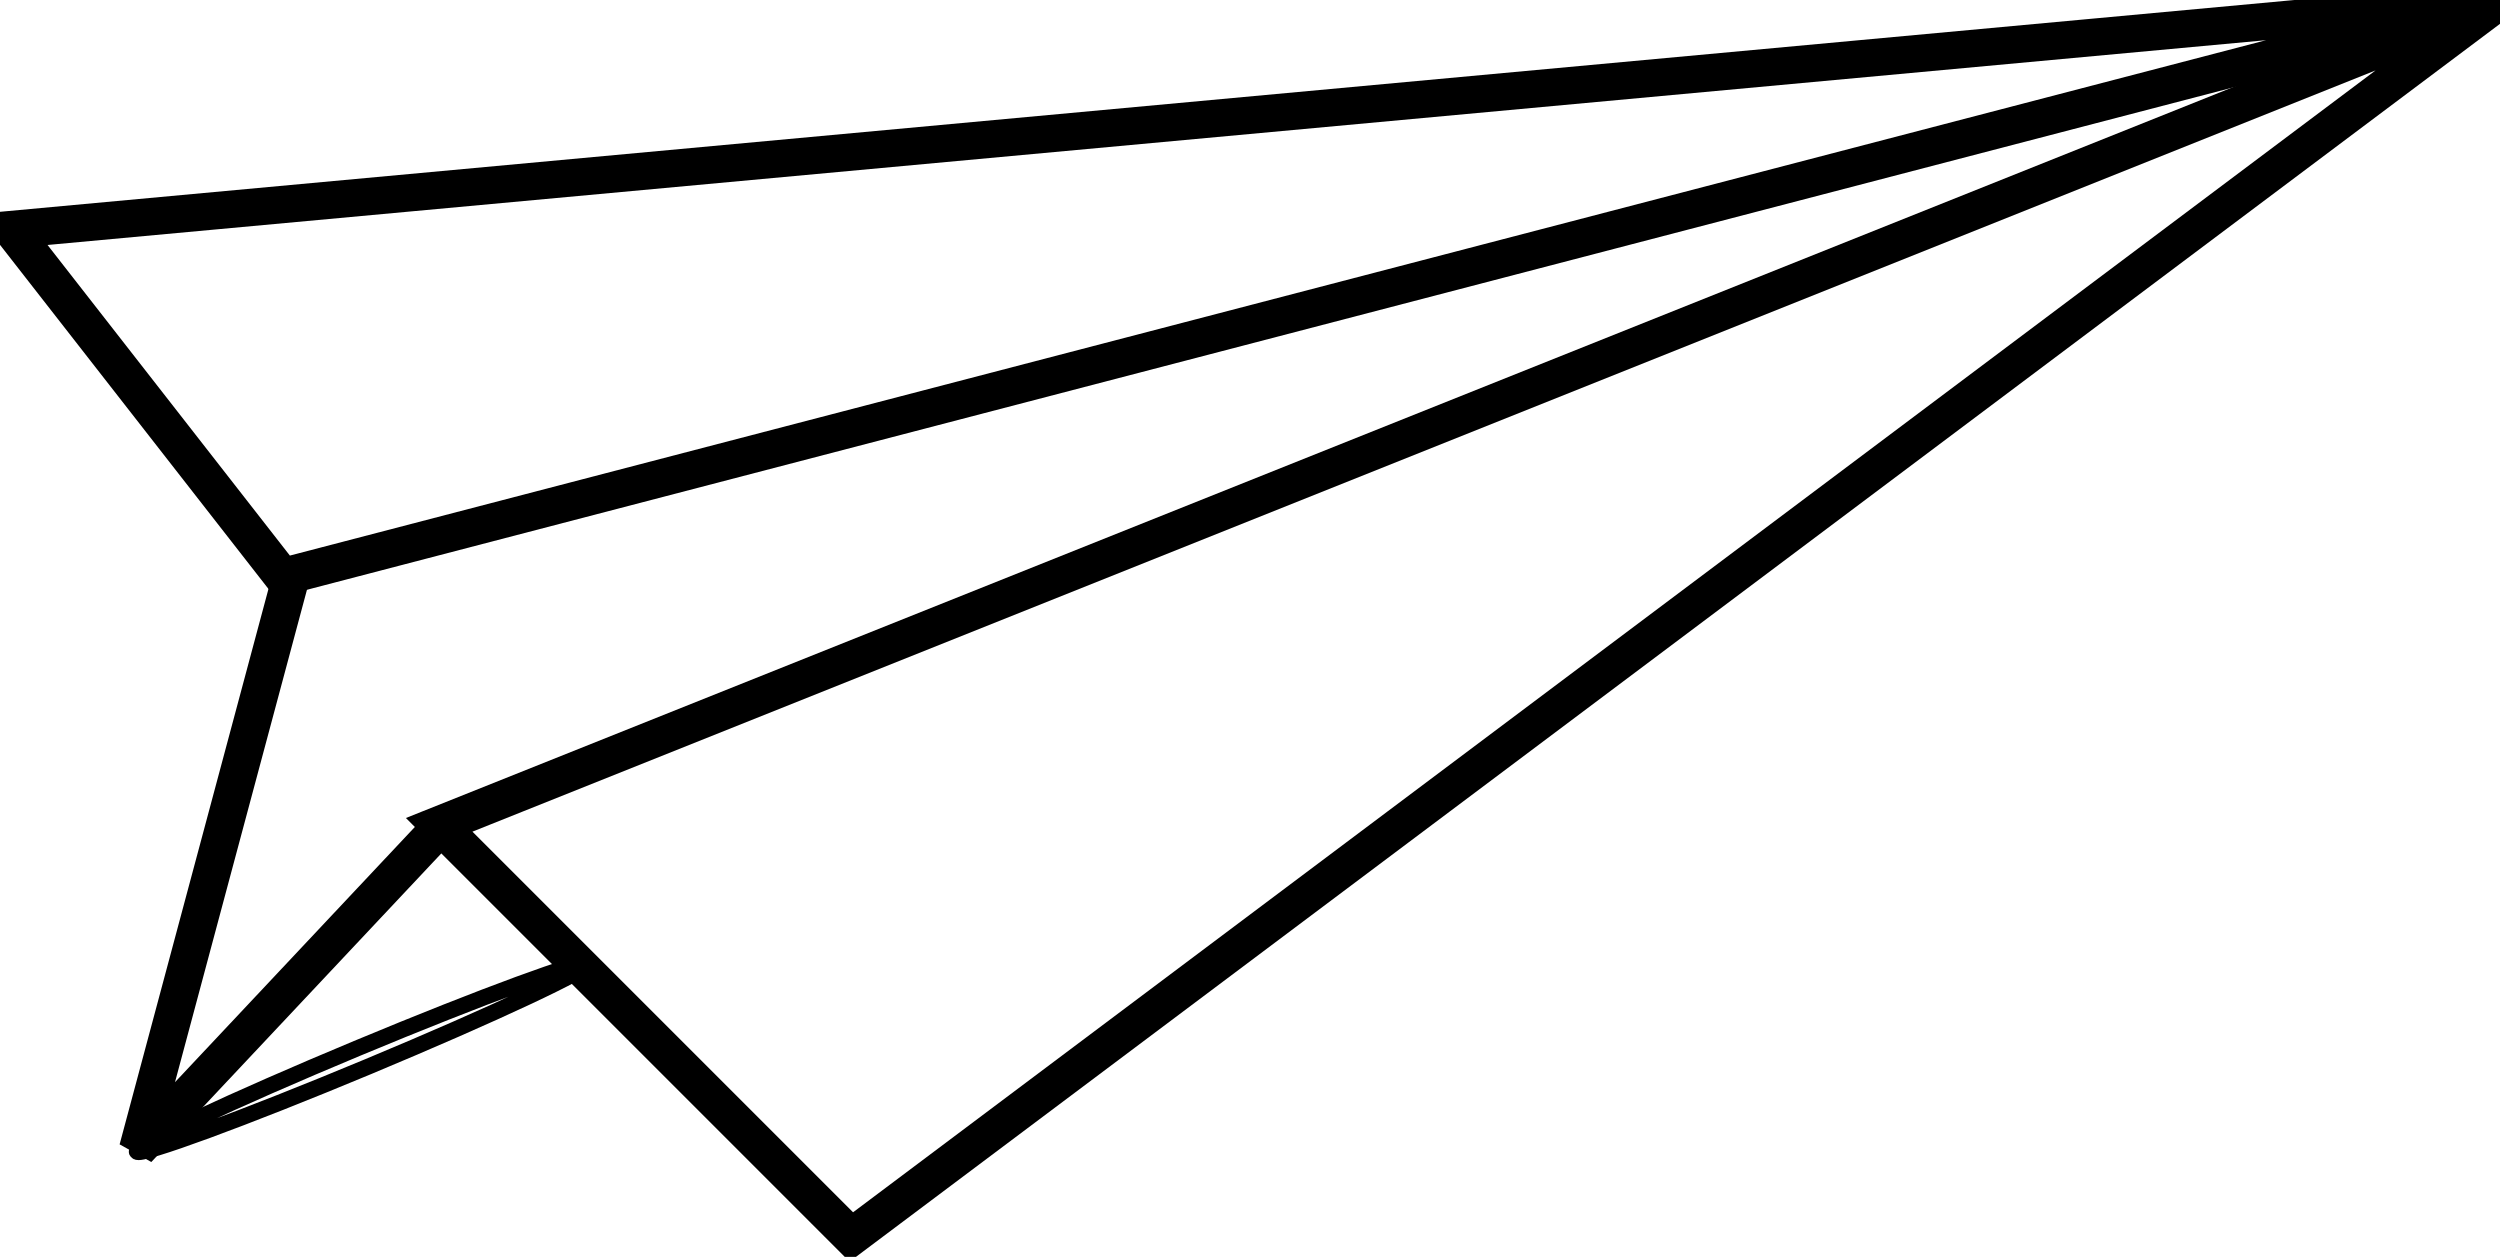 <?xml version="1.0" encoding="UTF-8" standalone="no"?>
<svg
   xmlns:dc="http://purl.org/dc/elements/1.1/"
   xmlns:cc="http://creativecommons.org/ns#"
   xmlns:rdf="http://www.w3.org/1999/02/22-rdf-syntax-ns#"
   xmlns:svg="http://www.w3.org/2000/svg"
   xmlns="http://www.w3.org/2000/svg"
   xmlns:sodipodi="http://sodipodi.sourceforge.net/DTD/sodipodi-0.dtd"
   xmlns:inkscape="http://www.inkscape.org/namespaces/inkscape"
   id="svg2"
   sodipodi:docname="plane.svg"
   viewBox="0 0 467.93 235.25"
   version="1.1"
   inkscape:version="1.0.2 (e86c870879, 2021-01-15)">
  <defs
     id="defs887" />
  <sodipodi:namedview
     id="base"
     bordercolor="#666666"
     inkscape:pageshadow="2"
     inkscape:window-y="0"
     pagecolor="#ffffff"
     inkscape:window-height="1009"
     inkscape:window-maximized="1"
     inkscape:zoom="0.7"
     inkscape:window-x="0"
     showgrid="false"
     borderopacity="1.0"
     inkscape:current-layer="g1500"
     inkscape:cx="358.49354"
     inkscape:cy="154.1254"
     inkscape:window-width="1920"
     inkscape:pageopacity="0.0"
     inkscape:document-units="px"
     inkscape:document-rotation="0" />
  <g
     id="layer1"
     inkscape:label="Calque 1"
     inkscape:groupmode="layer"
     transform="translate(-69.23 -475.12)">
    <g
       id="g1500">
      <g
         id="g839">
        <path
           id="path2816"
           style="fill:none;fill-rule:evenodd;stroke:#000000;stroke-opacity:1;stroke-width:7;stroke-miterlimit:4;stroke-dasharray:none"
           d="M 537.143,475.219 228.571,706.648 151.429,629.505 Z" />
        <path
           id="path2820"
           style="fill:none;fill-rule:evenodd;stroke:#000000;stroke-opacity:1;stroke-width:7;stroke-miterlimit:4;stroke-dasharray:none"
           d="m 535.714,475.219 -413.571,107.857 -50.714,-65 z" />
        <path
           id="path2852"
           style="fill:none;fill-rule:evenodd;stroke:#000000;stroke-opacity:1;stroke-width:7;stroke-miterlimit:4;stroke-dasharray:none"
           d="M 124.286,580.934 95,690.219 150.714,630.934" />
        <path
           id="path2864"
           style="fill:none;fill-rule:evenodd;stroke:#000000;stroke-opacity:1;stroke-width:3;stroke-miterlimit:4;stroke-dasharray:none"
           d="m 94.843,690.68 c -0.599,-0.934 17.858,-9.592 41.2,-19.326 23.341,-9.734 42.771,-16.877 43.37,-15.943 0.599,0.934 -17.858,9.592 -41.2,19.326 -23.341,9.734 -42.771,16.877 -43.37,15.943 z" />
      </g>
    </g>
  </g>
</svg>
